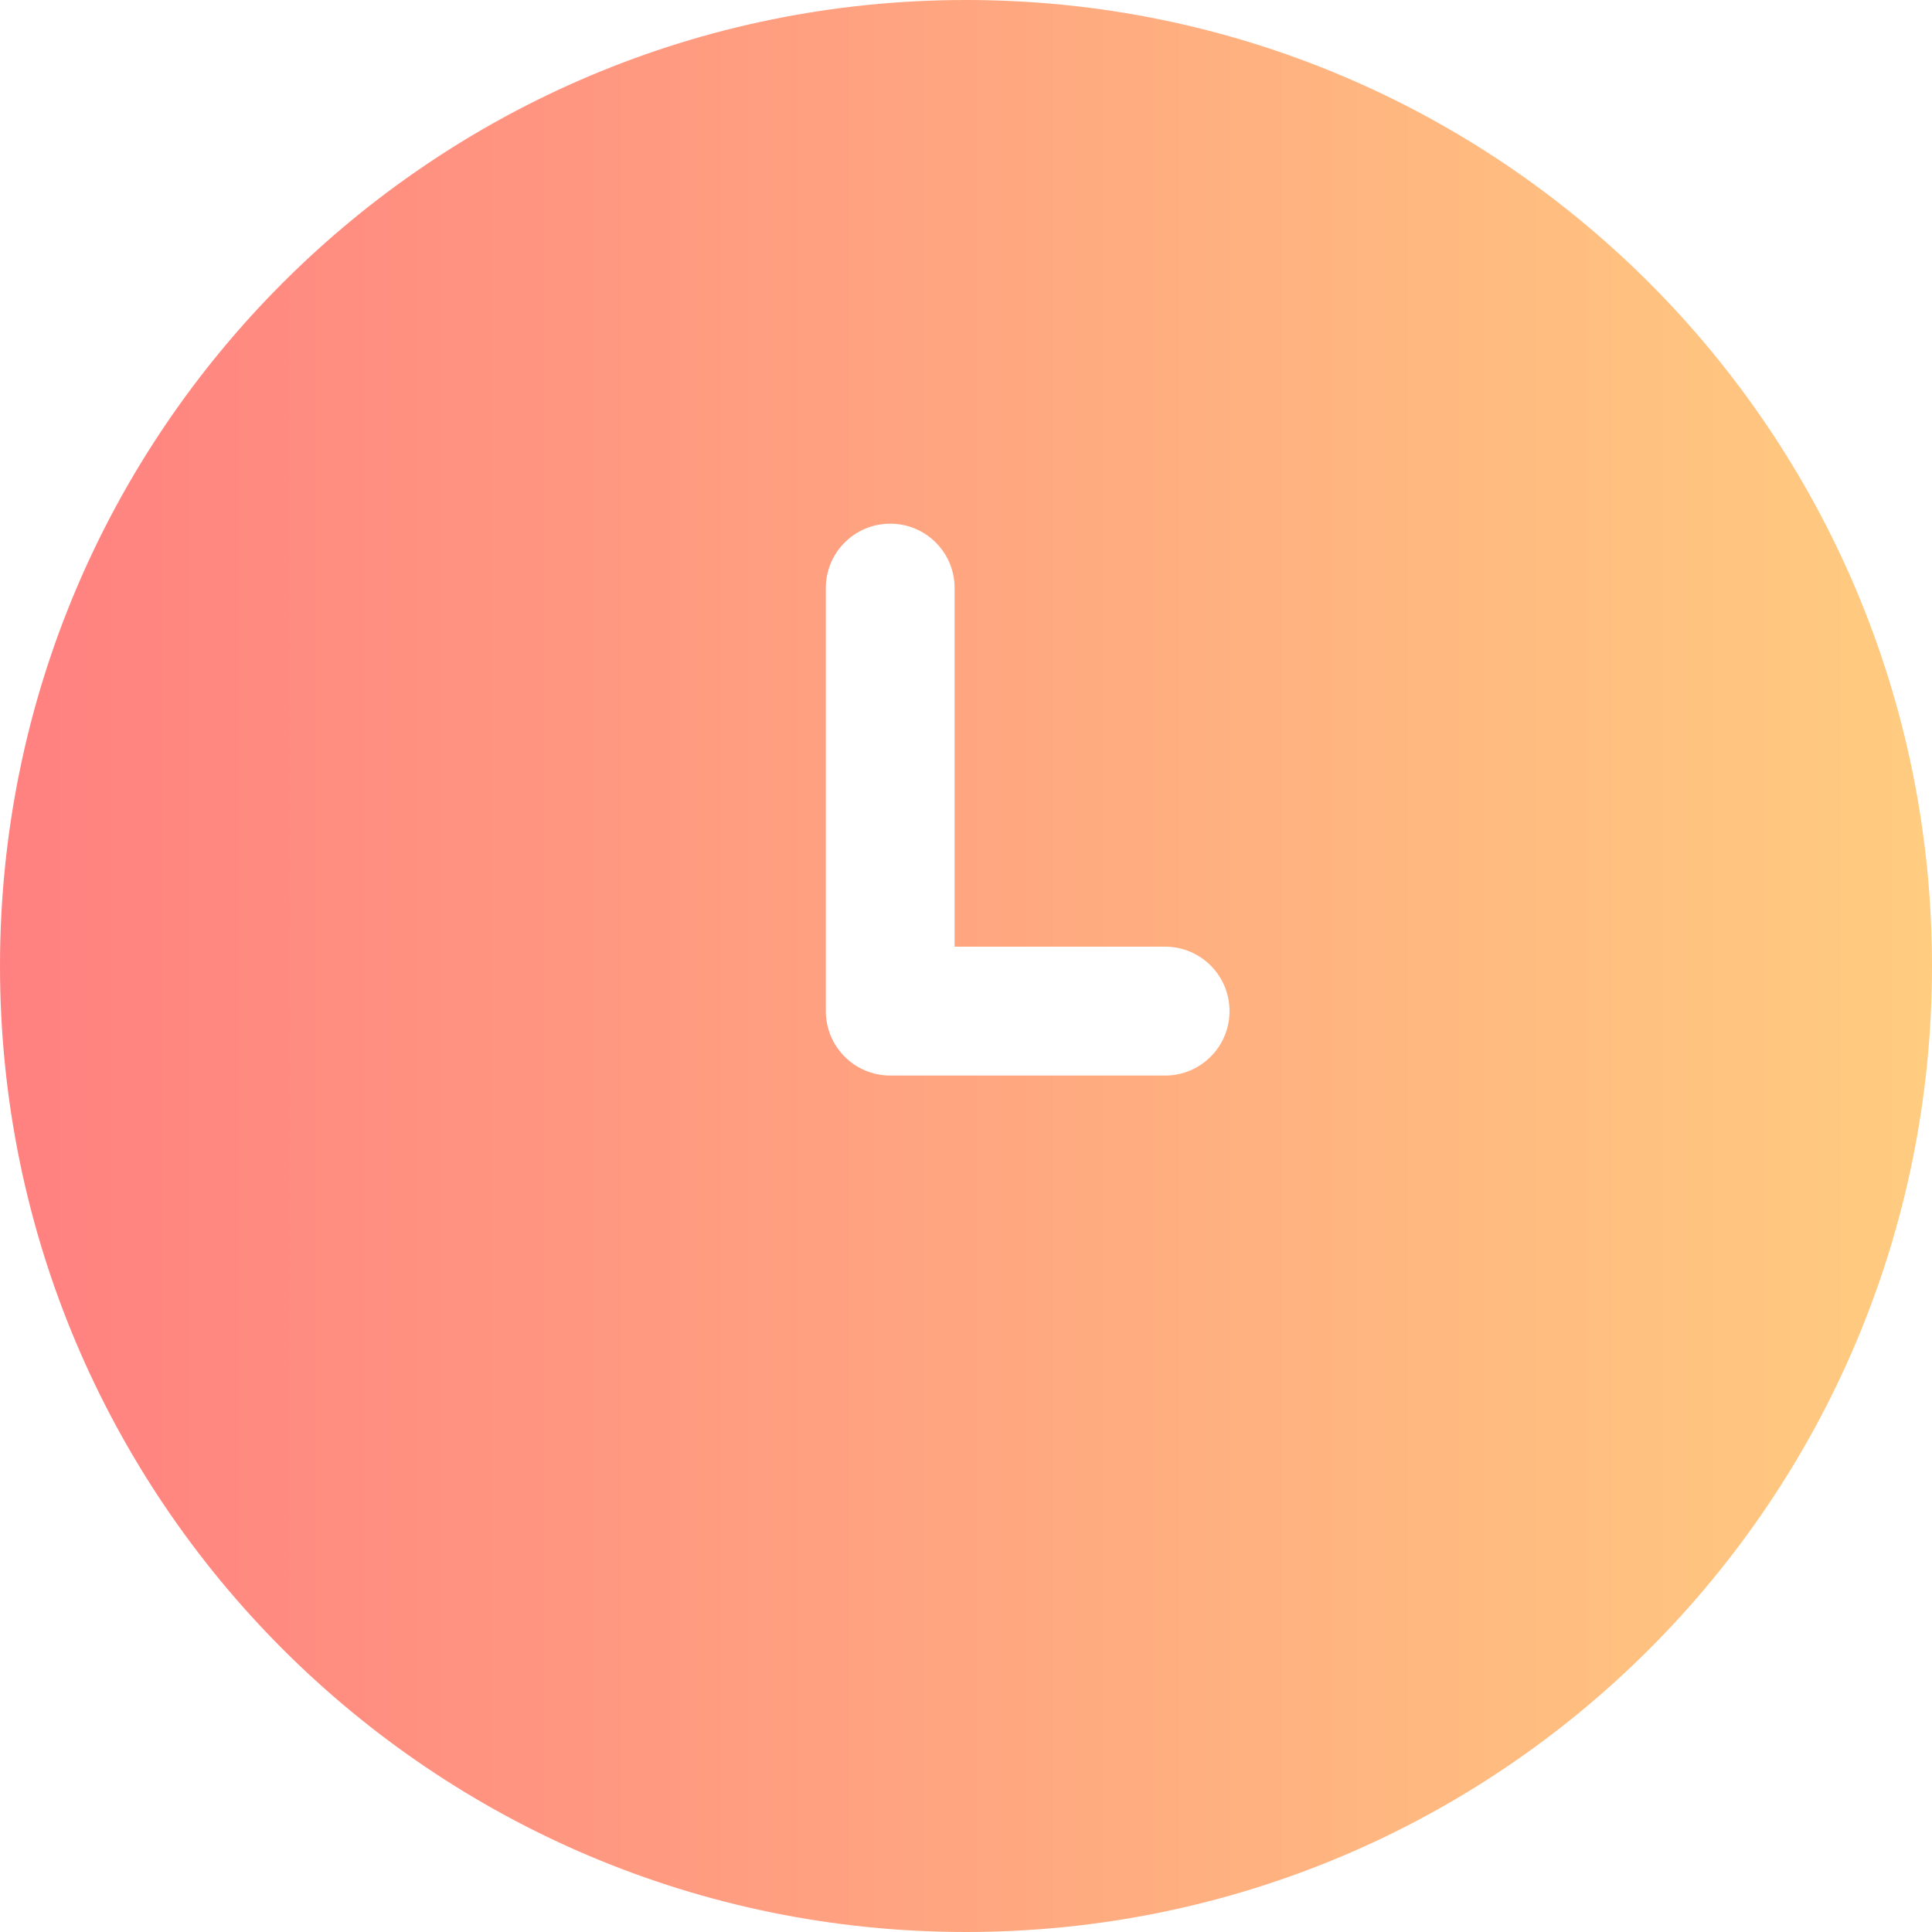 <svg width="20" height="20" viewBox="0 0 20 20" fill="none" xmlns="http://www.w3.org/2000/svg">
<path d="M10 0C4.473 0 0 4.473 0 10C0 15.527 4.473 20 10 20C15.527 20 20 15.527 20 10C20 4.473 15.527 0 10 0ZM12.062 11.134H9.216C8.847 11.134 8.549 10.835 8.549 10.467V6.087C8.549 5.719 8.847 5.421 9.216 5.421C9.584 5.421 9.882 5.719 9.882 6.087V9.8H12.062C12.43 9.8 12.728 10.099 12.728 10.467C12.728 10.835 12.43 11.134 12.062 11.134Z" fill="url(#paint0_linear)"/>
<defs>
<linearGradient id="paint0_linear" x1="19.971" y1="9.895" x2="-0.026" y2="9.895" gradientUnits="userSpaceOnUse">
<stop stop-color="#FFCC80"/>
<stop offset="1" stop-color="#FF8080"/>
</linearGradient>
</defs>
</svg>
